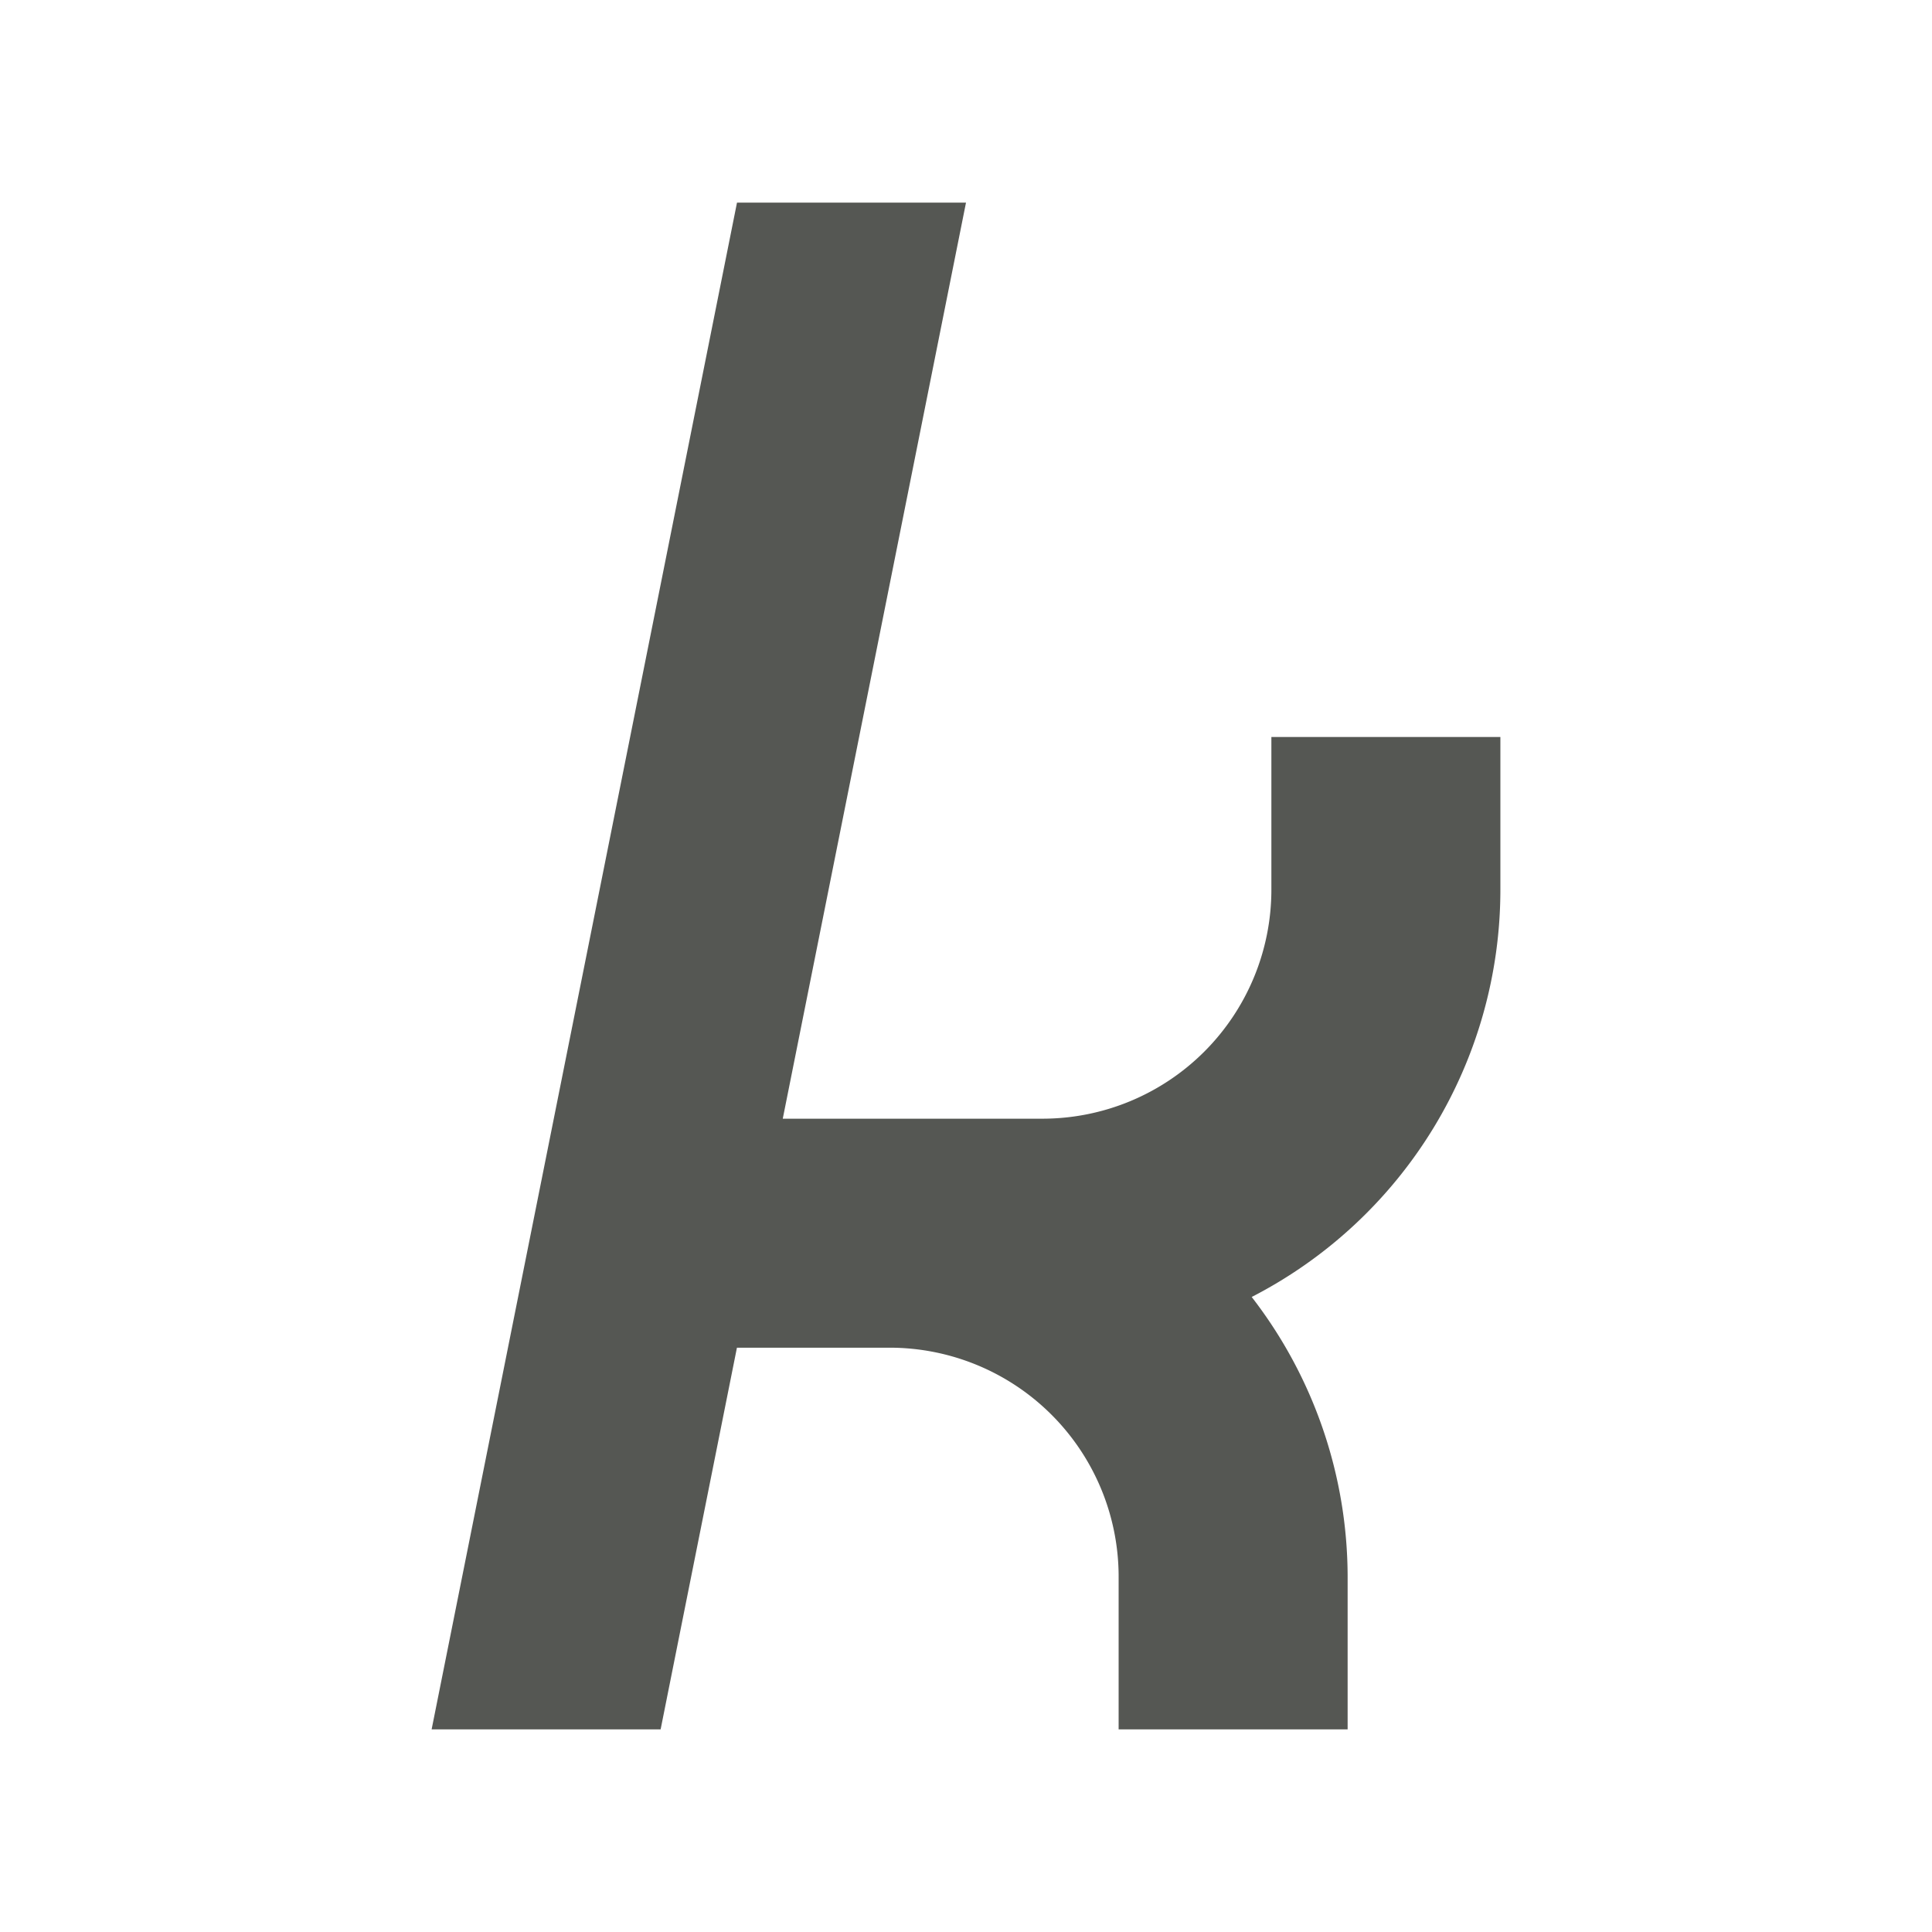 <?xml version="1.0" encoding="UTF-8" standalone="no"?>
<svg
   xmlns:dc="http://purl.org/dc/elements/1.1/"
   xmlns:cc="http://creativecommons.org/ns#"
   xmlns:rdf="http://www.w3.org/1999/02/22-rdf-syntax-ns#"
   xmlns:svg="http://www.w3.org/2000/svg"
   xmlns="http://www.w3.org/2000/svg"
   xmlns:sodipodi="http://sodipodi.sourceforge.net/DTD/sodipodi-0.dtd"
   xmlns:inkscape="http://www.inkscape.org/namespaces/inkscape"
   viewBox="0 0 32 32"
   version="1.1"
   id="svg4"
   sodipodi:docname="italic.svg"
   inkscape:version="0.92.4 (5da689c313, 2019-01-14)"
   width="32"
   height="32">
  <defs
     id="defs8" />
  <sodipodi:namedview
     pagecolor="#ffffff"
     bordercolor="#666666"
     borderopacity="1"
     objecttolerance="10"
     gridtolerance="10"
     guidetolerance="10"
     inkscape:pageopacity="0"
     inkscape:pageshadow="2"
     inkscape:window-width="1366"
     inkscape:window-height="704"
     id="namedview6"
     showgrid="true"
     inkscape:zoom="9.8333333"
     inkscape:cx="12"
     inkscape:cy="11.186441"
     inkscape:window-x="0"
     inkscape:window-y="0"
     inkscape:window-maximized="1"
     inkscape:current-layer="svg4"
     inkscape:snap-page="true"
     inkscape:snap-grids="false">
    <inkscape:grid
       type="xygrid"
       id="grid836"
       spacingx="0.5"
       spacingy="0.5" />
  </sodipodi:namedview>
  <path
     d="M 12.207,3.356 C 10.522,11.786 8.835,20.215 7.149,28.644 h 3.793 c 0.421,-2.107 0.843,-4.215 1.264,-6.322 h 2.529 a 3.793,3.793 0 0 1 3.793,3.793 v 2.529 h 3.793 V 26.115 A 7.586,7.586 0 0 0 20.732,21.482 7.586,7.586 0 0 0 24.851,14.736 V 12.207 h -3.793 v 2.529 a 3.793,3.793 0 0 1 -3.793,3.793 H 12.965 C 13.977,13.471 14.989,8.414 16,3.356 Z"
     id="path2"
     inkscape:connector-curvature="0"
     style="fill:#555753;stroke-width:1" />
</svg>
